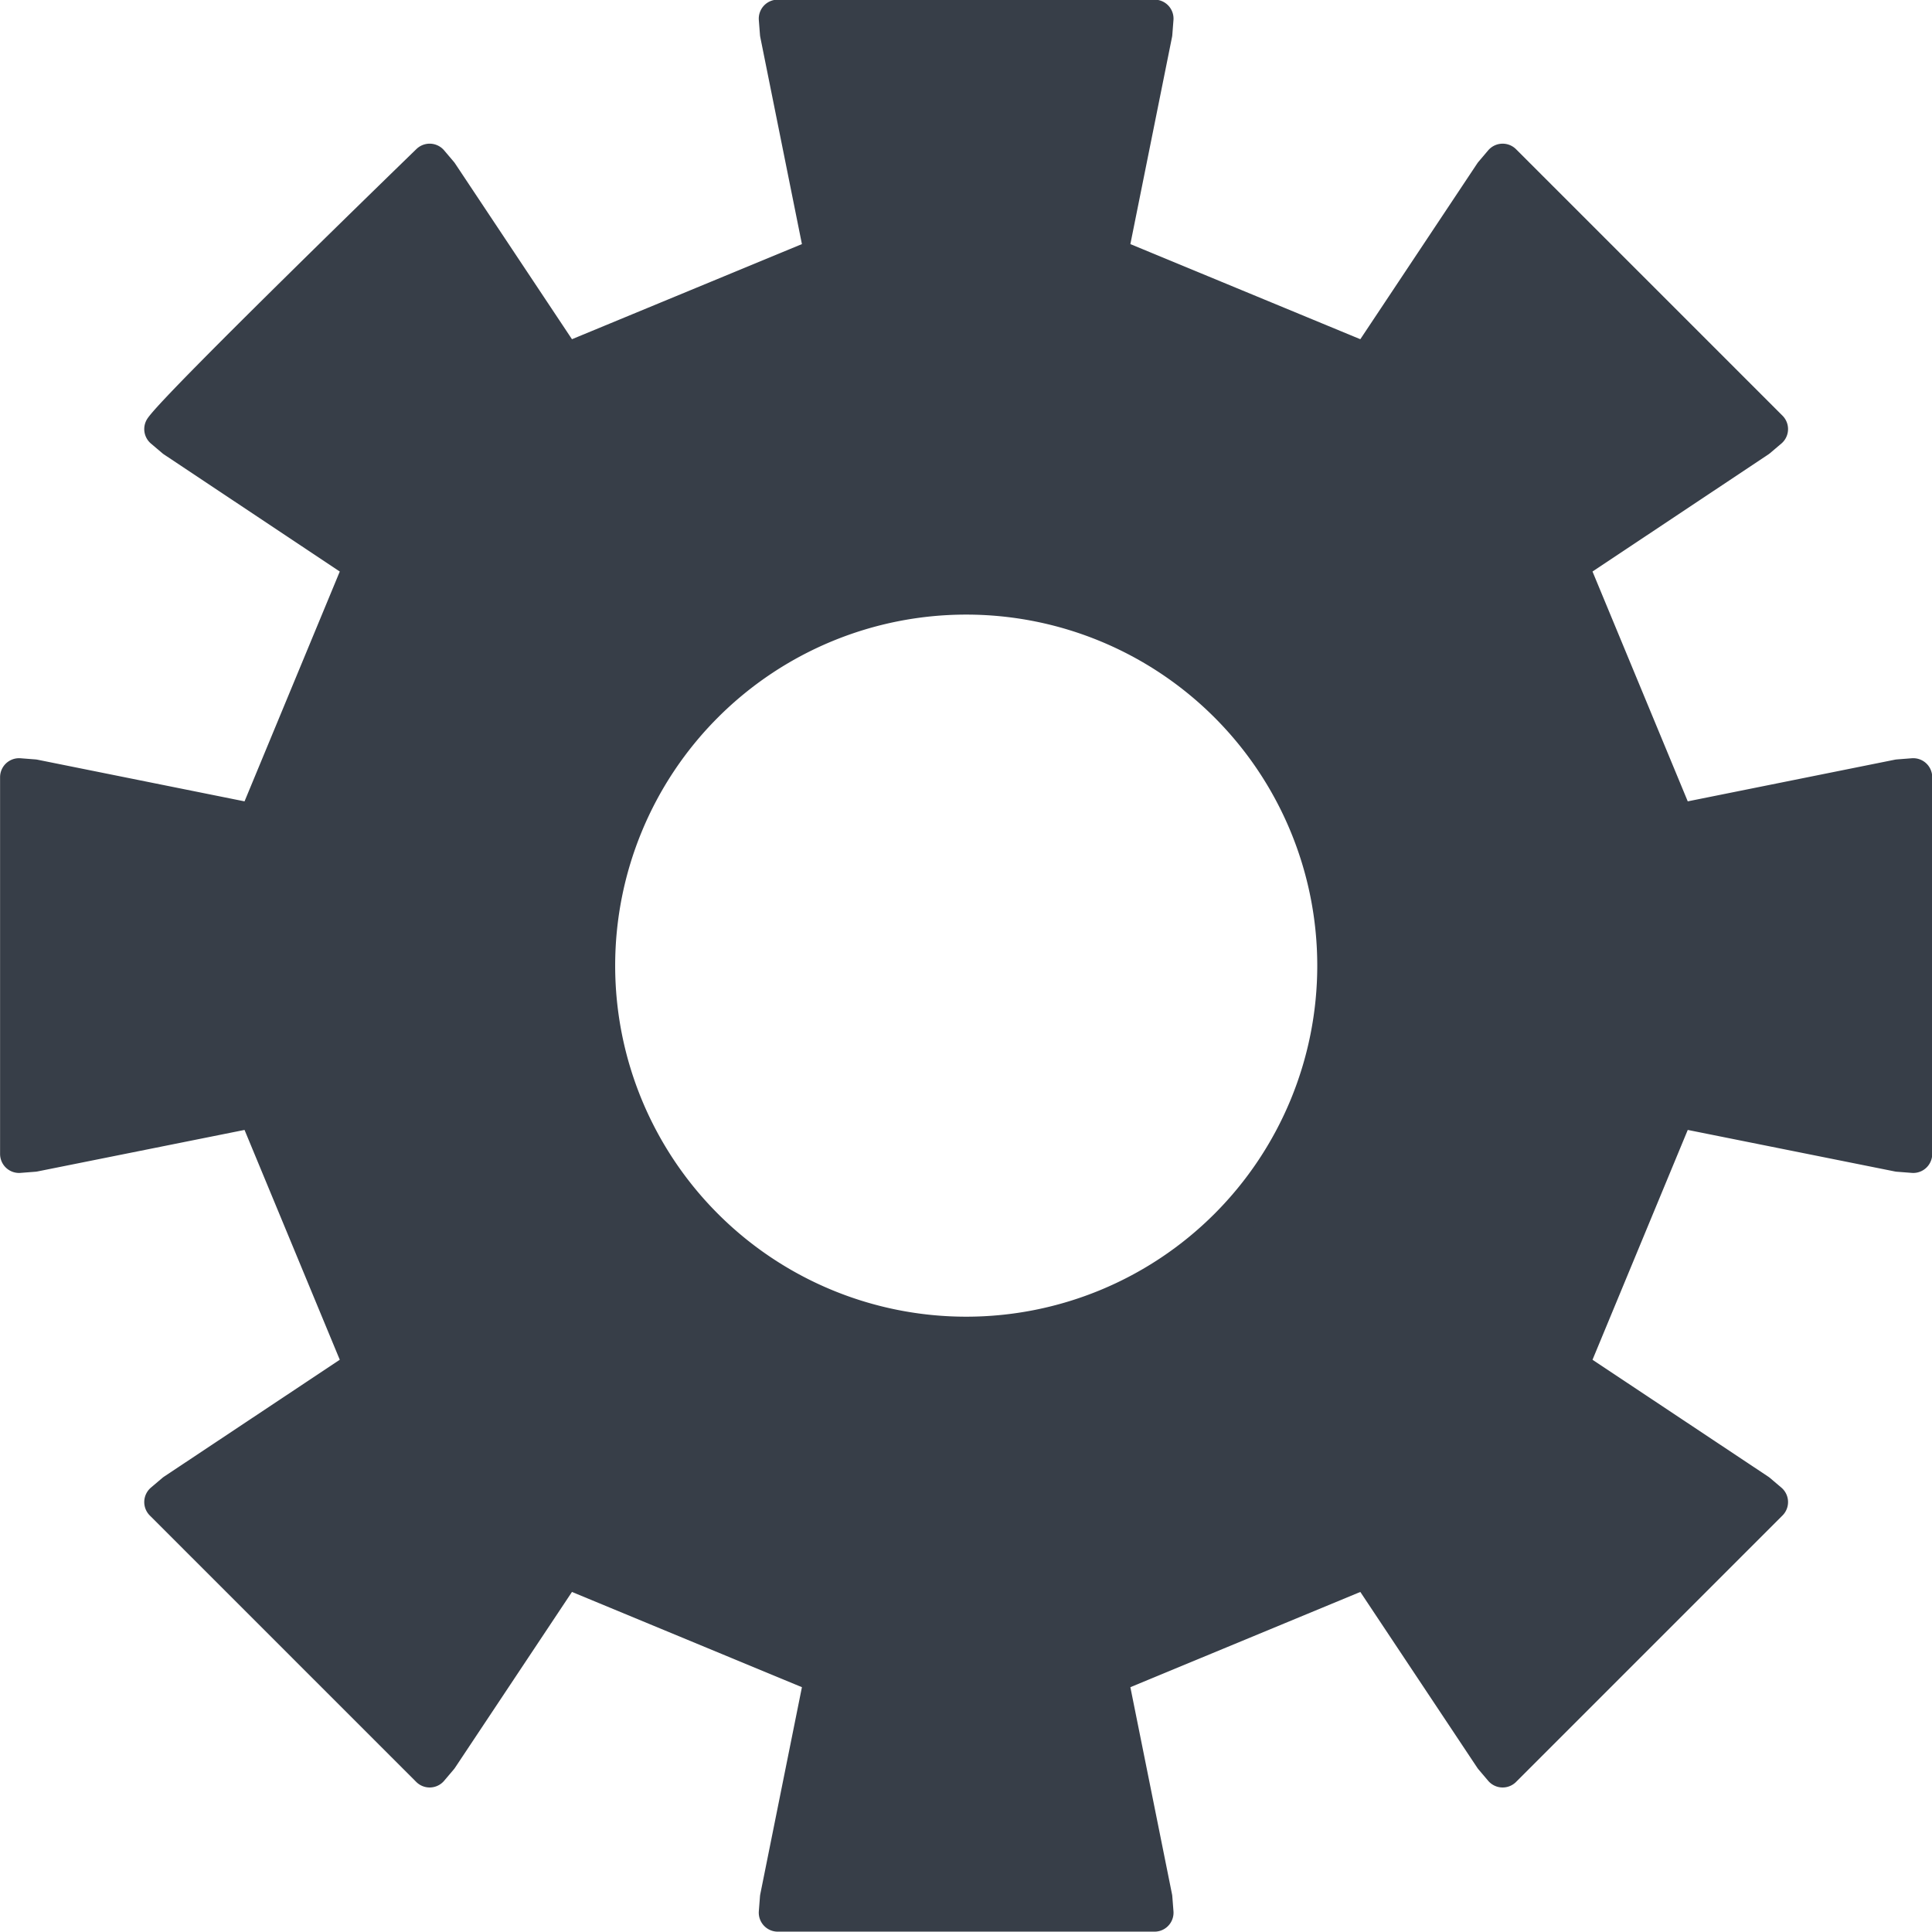 <svg width="50.953" height="50.953" version="1.1" viewBox="0 0 13.481 13.481" xmlns="http://www.w3.org/2000/svg">
  <g transform="translate(-91.942 -141.12)">
    <path transform="matrix(.265 0 0 .265 -32.908 63.37)" d="m334.38 0.492-31.823-19.213-5.904 36.701-21.257-30.496-20.321 31.127-7.015-36.505-31.225 20.171 8.439-36.202-36.729 5.726 22.434-29.64-35.883-9.708 32.55-17.952-28.832-23.463 37.038-3.161-16.796-33.162 35.122 12.177-1.856-37.127 27.132 25.41 13.405-34.672 14.452 34.249 26.349-26.222-0.728 37.166 34.736-13.238-15.782 33.657 37.117 2.035-28.107 24.328 33.08 16.956-35.572 10.793 23.324 28.945-36.886-4.609z" fill="#373e48" stroke-linecap="round" stroke-linejoin="round" stroke-width=".794"/>
    <g transform="translate(34.888 48.323)" fill="#dbdee3" stroke-linecap="round" stroke-linejoin="round">
      <g stroke-width=".286">
        <circle cx="7.069" cy="80.765" r="1.085"/>
        <circle cx="7.069" cy="86.878" r="1.085"/>
        <circle cx="7.069" cy="83.822" r="1.085"/>
      </g>
      <g stroke-width=".228">
        <rect x="9.416" y="80.164" width="7.808" height="1.203"/>
        <rect x="9.416" y="83.22" width="7.808" height="1.203"/>
        <rect x="9.416" y="86.277" width="7.808" height="1.203"/>
      </g>
    </g>
    <g transform="translate(128.18 -3.693)" fill="none" stroke="#dbdee3">
      <g stroke-width=".421">
        <path d="m8.058 99.286h7.577"/>
        <path d="m8.058 100.55h7.577"/>
        <path d="m8.058 101.81h7.577"/>
        <path d="m8.058 103.07h5.051"/>
      </g>
      <path d="m11.906 97.783h5.292v7.938h-10.583v-9.525h3.969z" stroke-width=".794"/>
      <path d="m11.906 97.783h-5.292" stroke-width=".794"/>
    </g>
    <path d="m97.369 141.25 8e-3 0.103 0.312 1.551-1.806 0.747-0.876-1.317-0.067-0.079s-1.728 1.676-1.859 1.859l0.079 0.067 1.317 0.877-0.748 1.805-1.551-0.312-0.103-8e-3v2.629l0.103-8e-3 1.551-0.311 0.748 1.805-1.317 0.876-0.079 0.067 1.859 1.859 0.067-0.079 0.876-1.317 1.806 0.748-0.312 1.551-8e-3 0.103h2.629l-8e-3 -0.103-0.312-1.551 1.806-0.748 0.876 1.317 0.067 0.079 1.859-1.859-0.079-0.067-1.317-0.876 0.748-1.805 1.551 0.311 0.103 8e-3v-2.629l-0.103 8e-3 -1.551 0.312-0.748-1.805 1.317-0.877 0.079-0.067-1.859-1.859-0.067 0.079-0.876 1.317-1.806-0.747 0.312-1.551 8e-3 -0.103zm1.315 4.026a2.582 2.582 0 0 1 2.582 2.582 2.582 2.582 0 0 1-2.582 2.582 2.582 2.582 0 0 1-2.582-2.582 2.582 2.582 0 0 1 2.582-2.582z" fill="#373e48" stroke="#373e48" stroke-linejoin="round" stroke-width=".265"/>
  </g>
</svg>
